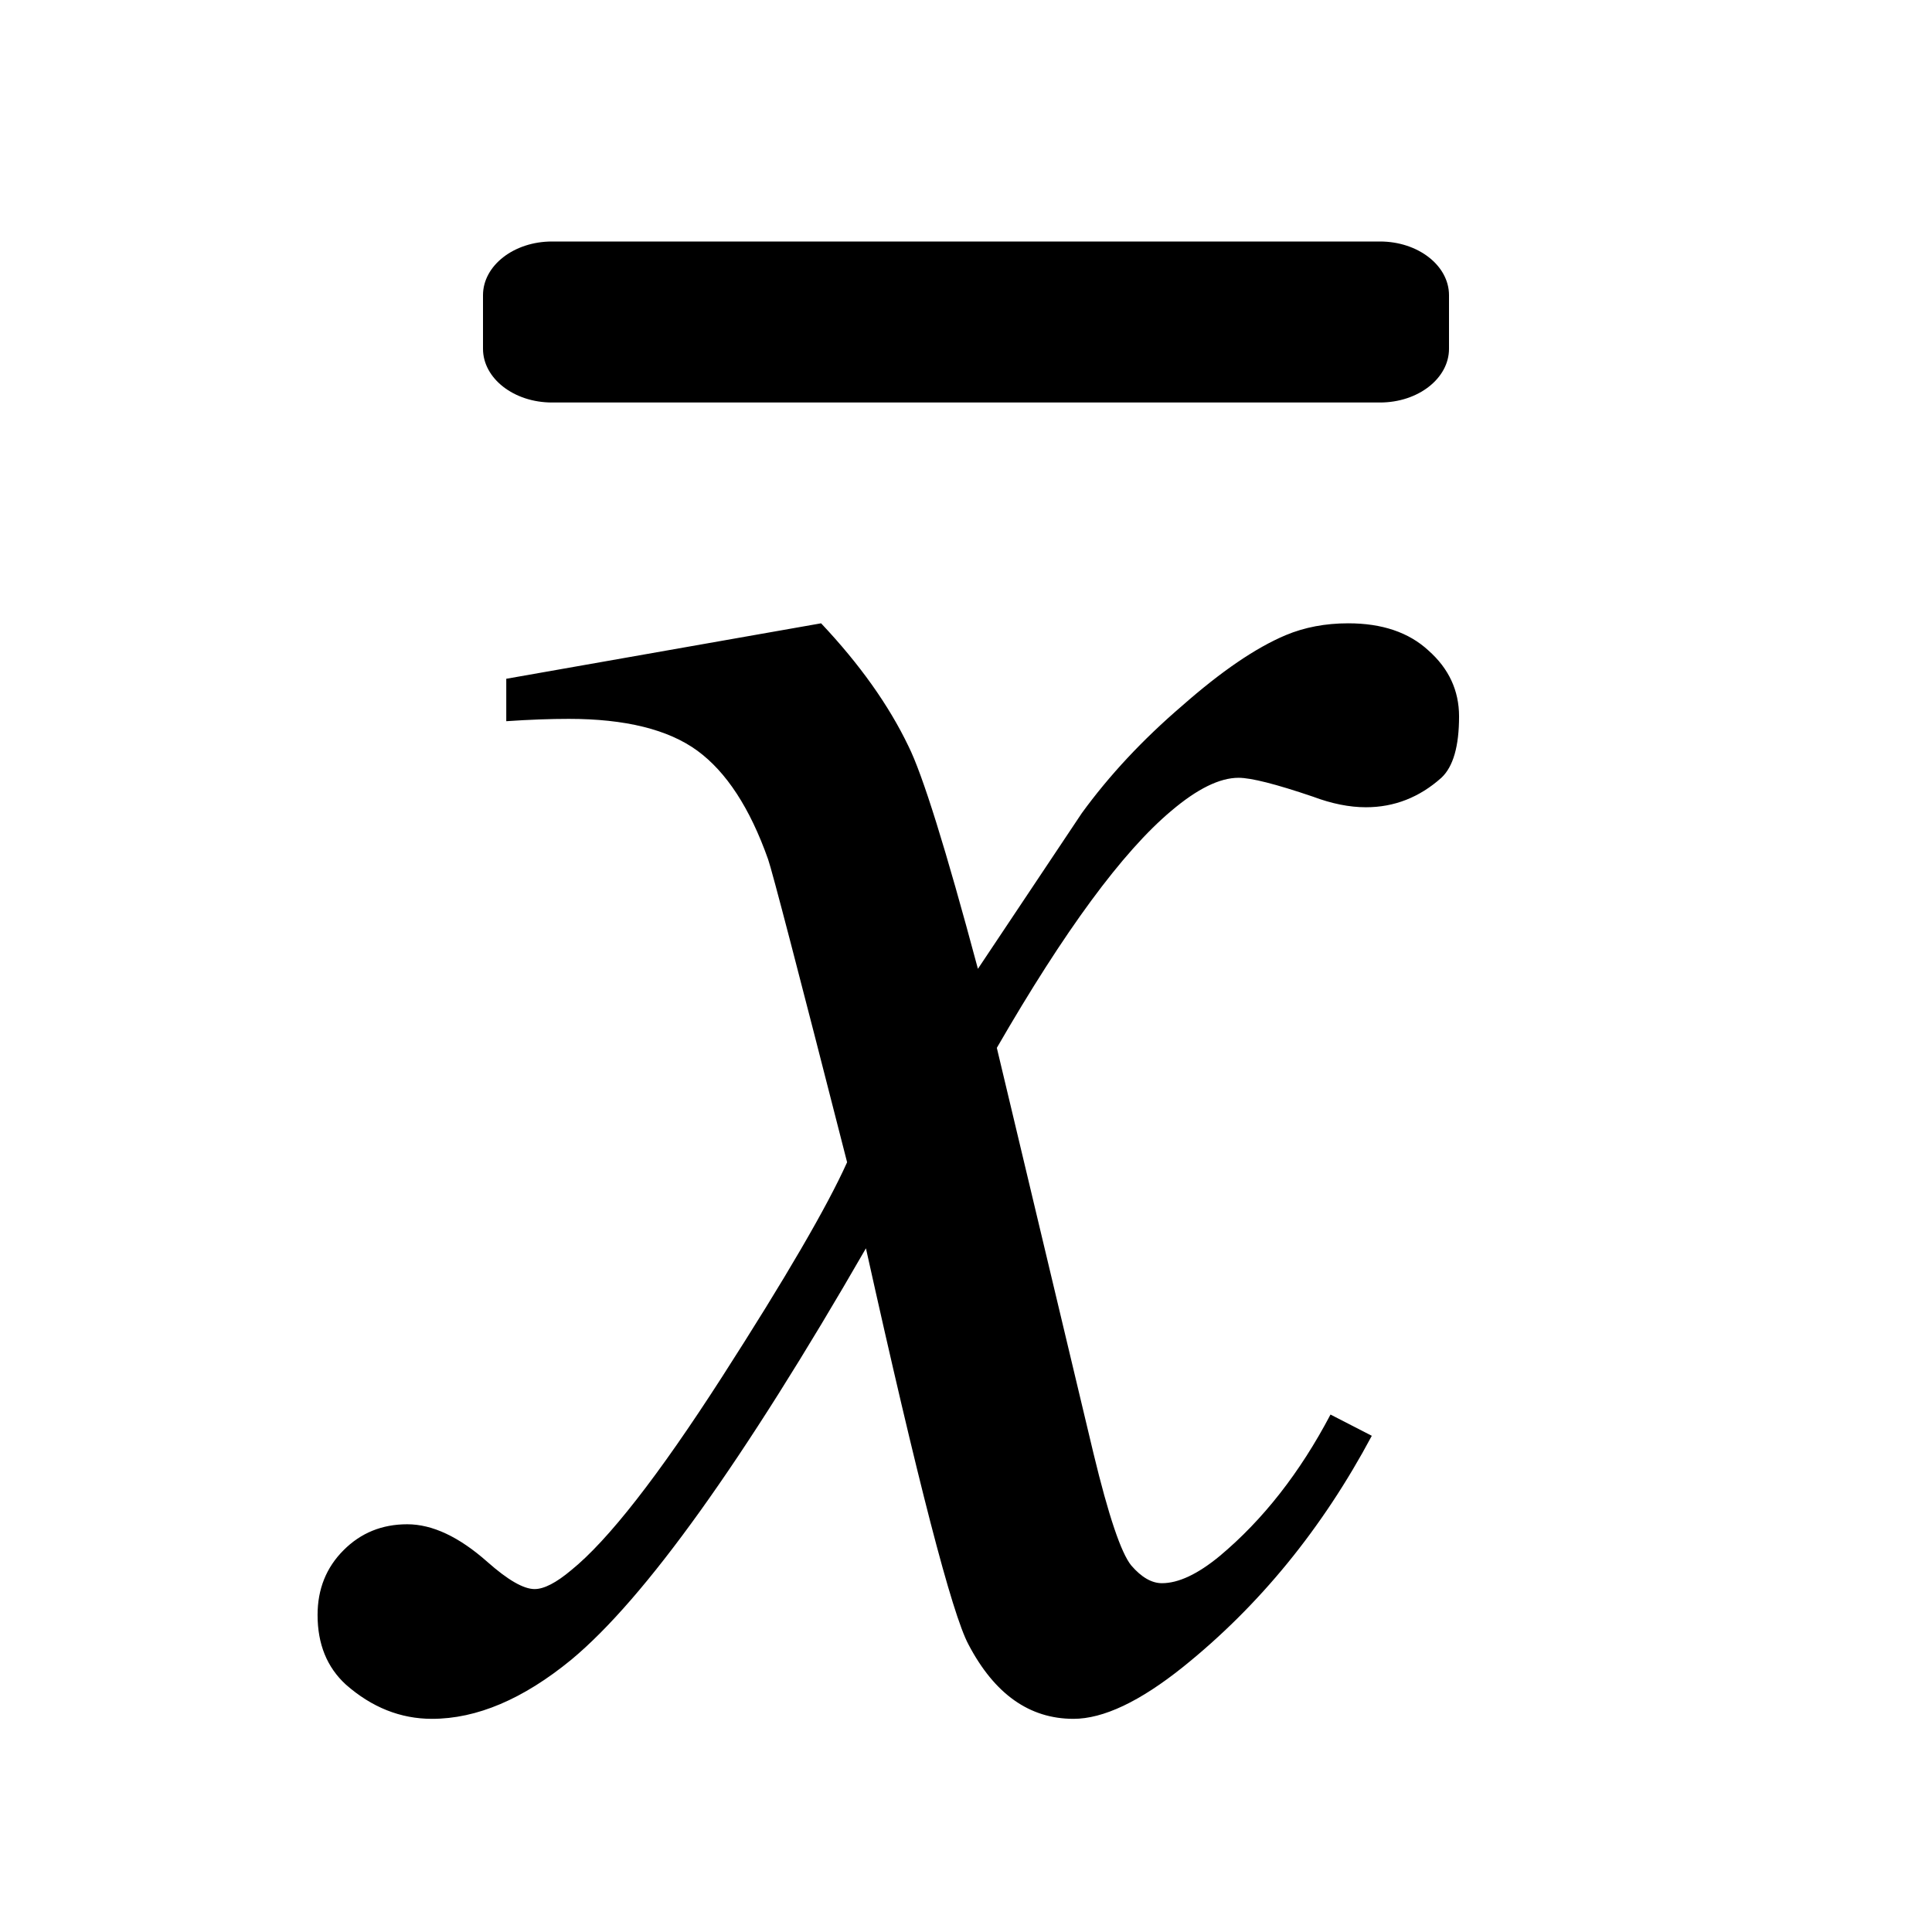<svg width="24" height="24" viewBox="0 0 24 24" fill="none" xmlns="http://www.w3.org/2000/svg">
<rect x="0" y="0" width="24" height="24" fill="#808080" stroke="none"/>
<g id="average2" clip-path="url(#clip0)">
<rect width="24" height="24" fill="white"/>
<path id="Vector" d="M17.143 3H6.857C6.384 3 6 3.299 6 3.667V4.333C6 4.701 6.384 5 6.857 5H17.143C17.616 5 18 4.701 18 4.333V3.667C18 3.299 17.616 3 17.143 3Z" fill="black"/>
<path id="x" d="M10.2 7.743C10.679 8.251 11.04 8.759 11.284 9.267C11.46 9.618 11.748 10.541 12.148 12.035L13.438 10.102C13.779 9.633 14.194 9.188 14.683 8.769C15.171 8.339 15.601 8.046 15.972 7.89C16.206 7.792 16.465 7.743 16.748 7.743C17.168 7.743 17.5 7.855 17.744 8.08C17.998 8.305 18.125 8.578 18.125 8.9C18.125 9.271 18.052 9.525 17.905 9.662C17.632 9.906 17.319 10.028 16.968 10.028C16.763 10.028 16.543 9.984 16.309 9.896C15.85 9.74 15.542 9.662 15.386 9.662C15.151 9.662 14.873 9.799 14.551 10.072C13.945 10.58 13.223 11.562 12.383 13.017L13.584 18.056C13.77 18.827 13.926 19.291 14.053 19.447C14.18 19.594 14.307 19.667 14.434 19.667C14.639 19.667 14.878 19.555 15.151 19.33C15.688 18.881 16.148 18.295 16.528 17.572L17.041 17.836C16.426 18.988 15.645 19.945 14.697 20.707C14.16 21.137 13.706 21.352 13.335 21.352C12.788 21.352 12.354 21.044 12.031 20.429C11.826 20.048 11.401 18.407 10.757 15.507C9.233 18.153 8.013 19.857 7.095 20.619C6.499 21.107 5.923 21.352 5.366 21.352C4.976 21.352 4.619 21.21 4.297 20.927C4.062 20.712 3.945 20.424 3.945 20.062C3.945 19.74 4.053 19.472 4.268 19.257C4.482 19.042 4.746 18.935 5.059 18.935C5.371 18.935 5.703 19.091 6.055 19.403C6.309 19.628 6.504 19.74 6.641 19.74C6.758 19.74 6.909 19.662 7.095 19.506C7.554 19.135 8.179 18.334 8.97 17.104C9.761 15.873 10.278 14.984 10.523 14.438C9.917 12.065 9.59 10.81 9.541 10.673C9.316 10.038 9.023 9.589 8.662 9.325C8.301 9.062 7.769 8.93 7.065 8.93C6.841 8.93 6.582 8.939 6.289 8.959V8.432L10.2 7.743Z" fill="black"/>
</g>
<defs>
<clipPath id="clip0">
<rect width="24" height="24" fill="white"/>
</clipPath>
</defs>
</svg>
